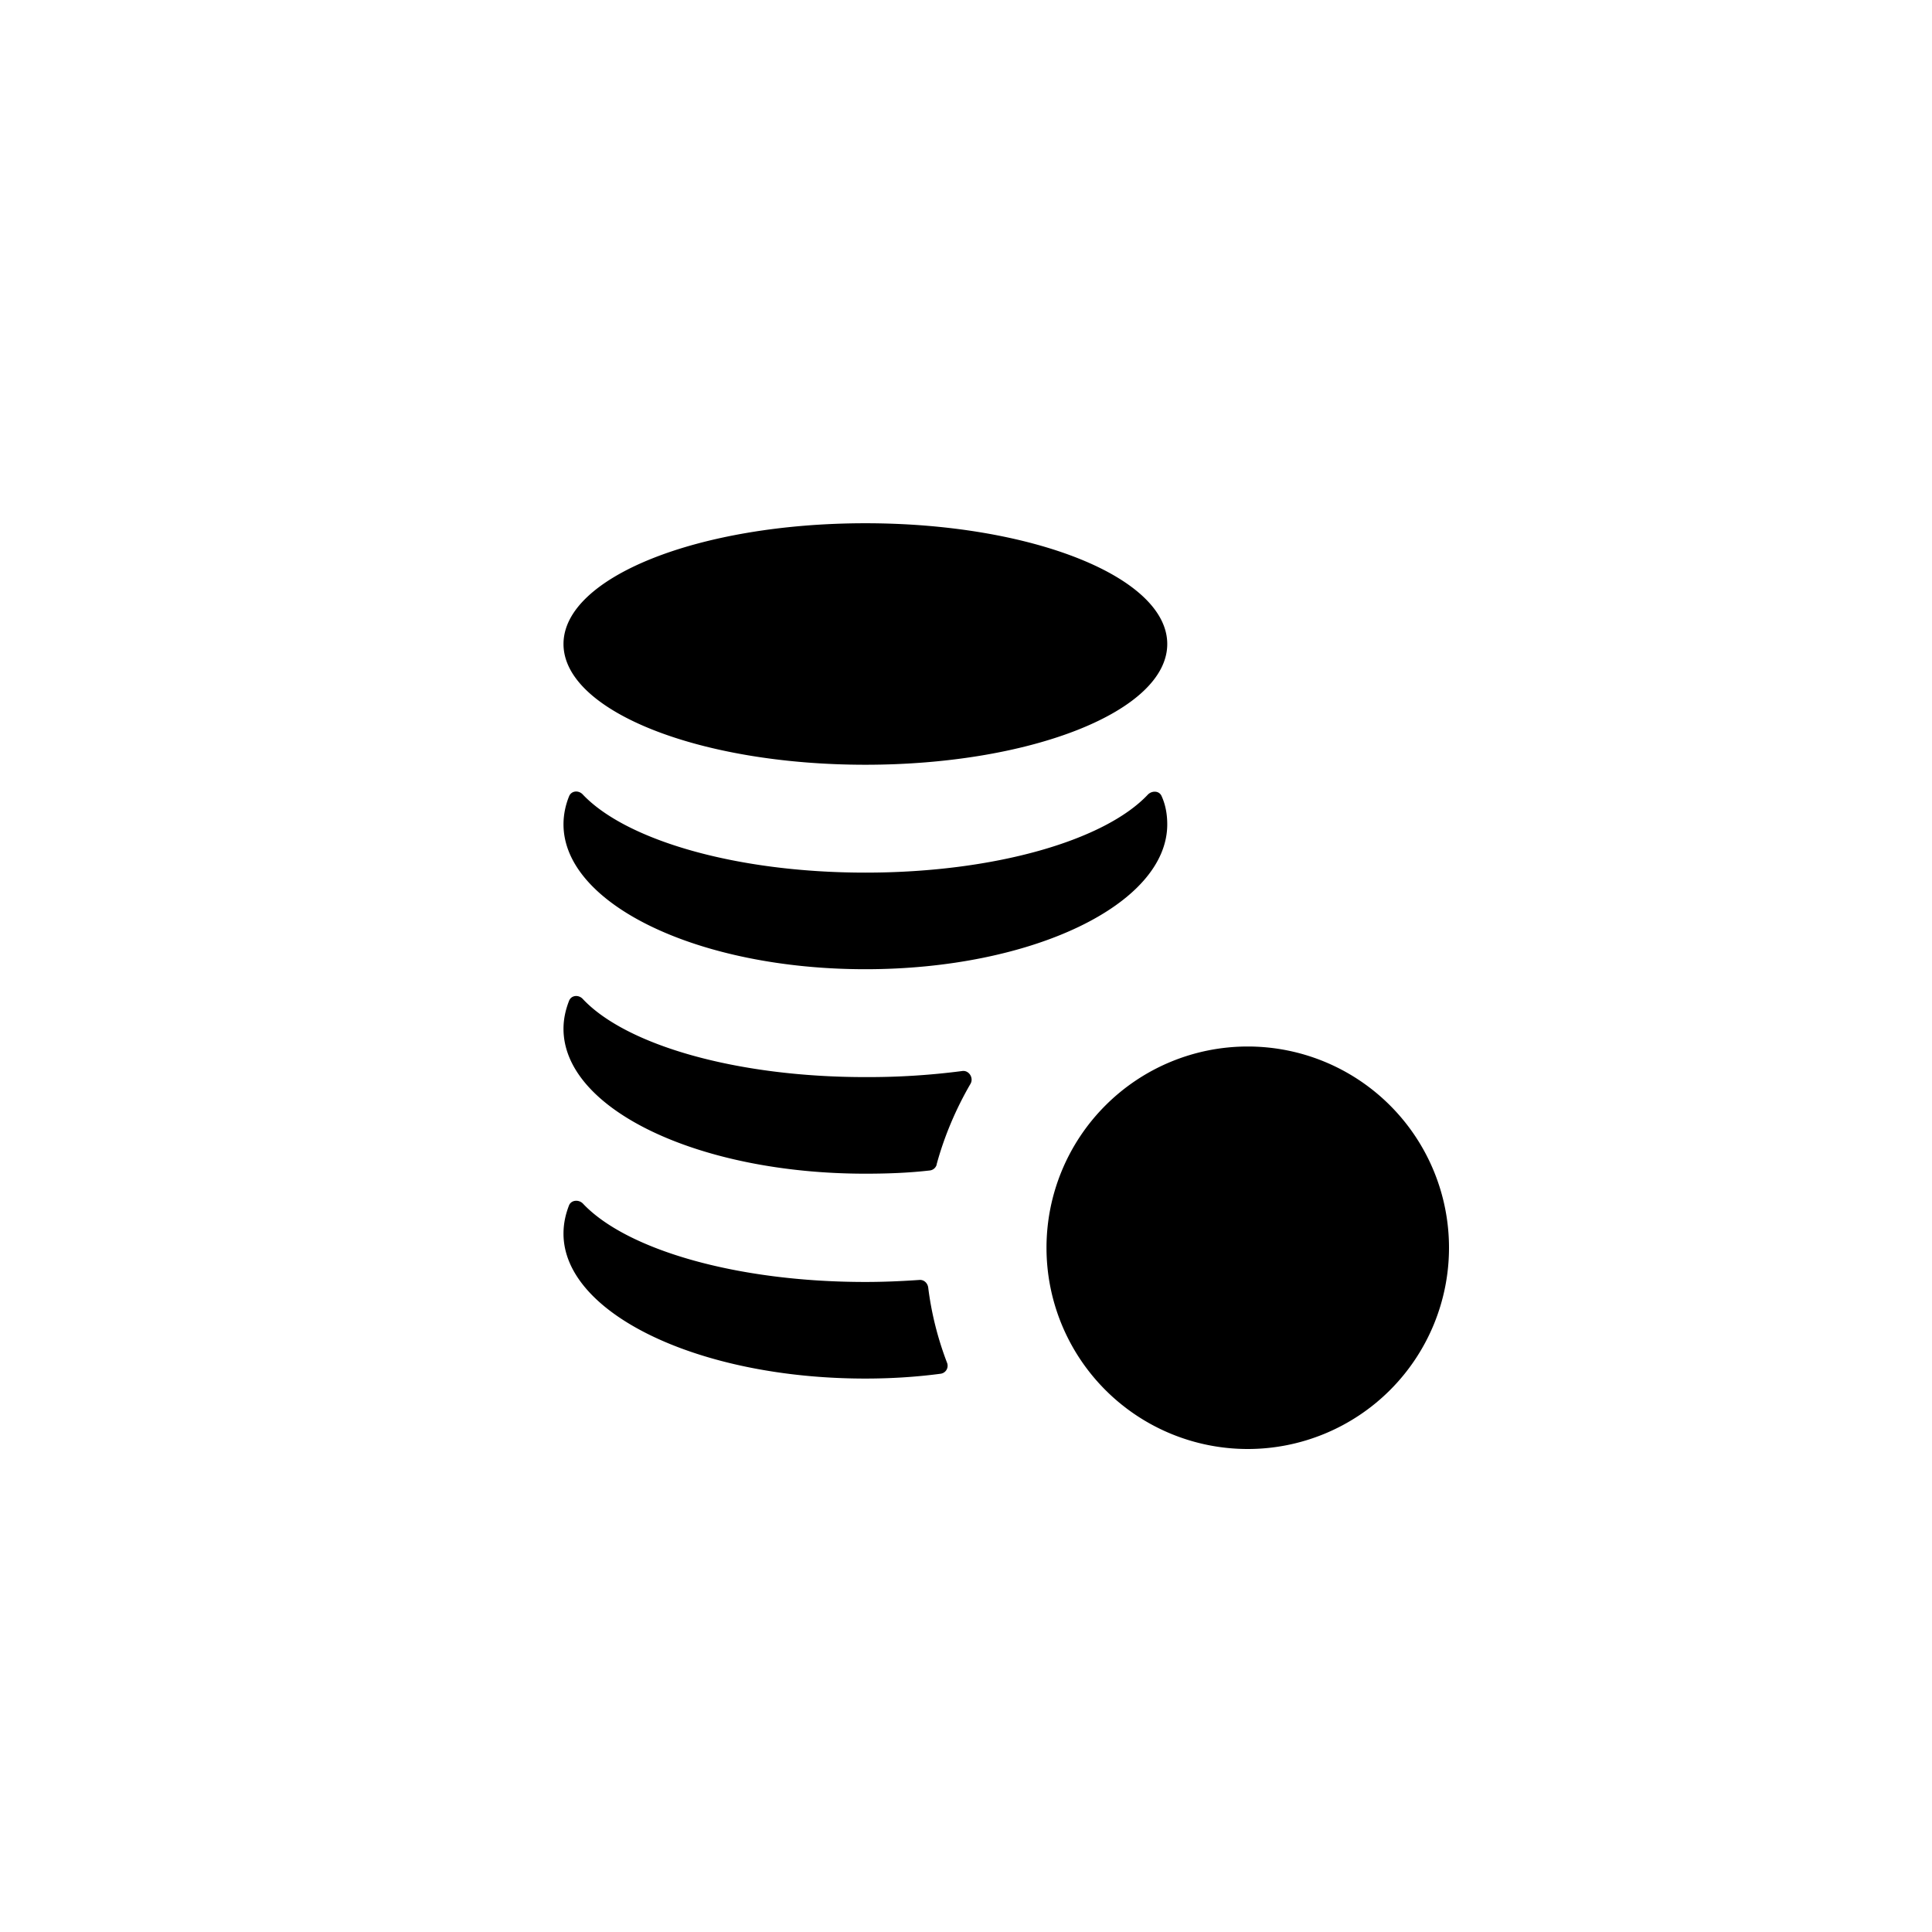 <svg focusable="false" viewBox="0 0 48 48" xmlns="http://www.w3.org/2000/svg"><path fill-rule="evenodd" clip-rule="evenodd" d="M21.5 19c4.14 0 7.5-1.34 7.5-3s-3.36-3-7.5-3c-4.14 0-7.5 1.34-7.5 3s3.36 3 7.5 3zm7.02.74c.1-.1.28-.1.34.04.1.22.14.46.14.7 0 1.99-3.36 3.6-7.5 3.6-4.14 0-7.5-1.61-7.5-3.6 0-.24.05-.48.14-.7.06-.14.24-.15.34-.04 1.07 1.13 3.8 1.94 7.02 1.94 3.21 0 5.95-.8 7.02-1.94zm-5.25 9.2a.2.2 0 01-.17.14c-.52.06-1.05.08-1.6.08-4.14 0-7.5-1.6-7.5-3.6 0-.24.05-.47.14-.7.06-.14.24-.15.34-.04 1.07 1.14 3.8 1.94 7.02 1.94a18 18 0 002.4-.15c.17-.03.3.17.21.32-.36.62-.65 1.3-.84 2zm.26 4.92a.2.2 0 01-.16.27c-.6.08-1.23.12-1.87.12-4.14 0-7.5-1.62-7.5-3.6 0-.25.05-.48.14-.71.06-.13.24-.14.34-.04 1.07 1.14 3.8 1.95 7.02 1.95.46 0 .9-.02 1.34-.05.11-.01.2.07.22.18.08.65.24 1.28.47 1.88zM31 36a5 5 0 100-10 5 5 0 000 10z" fill="currentColor"/></svg>
